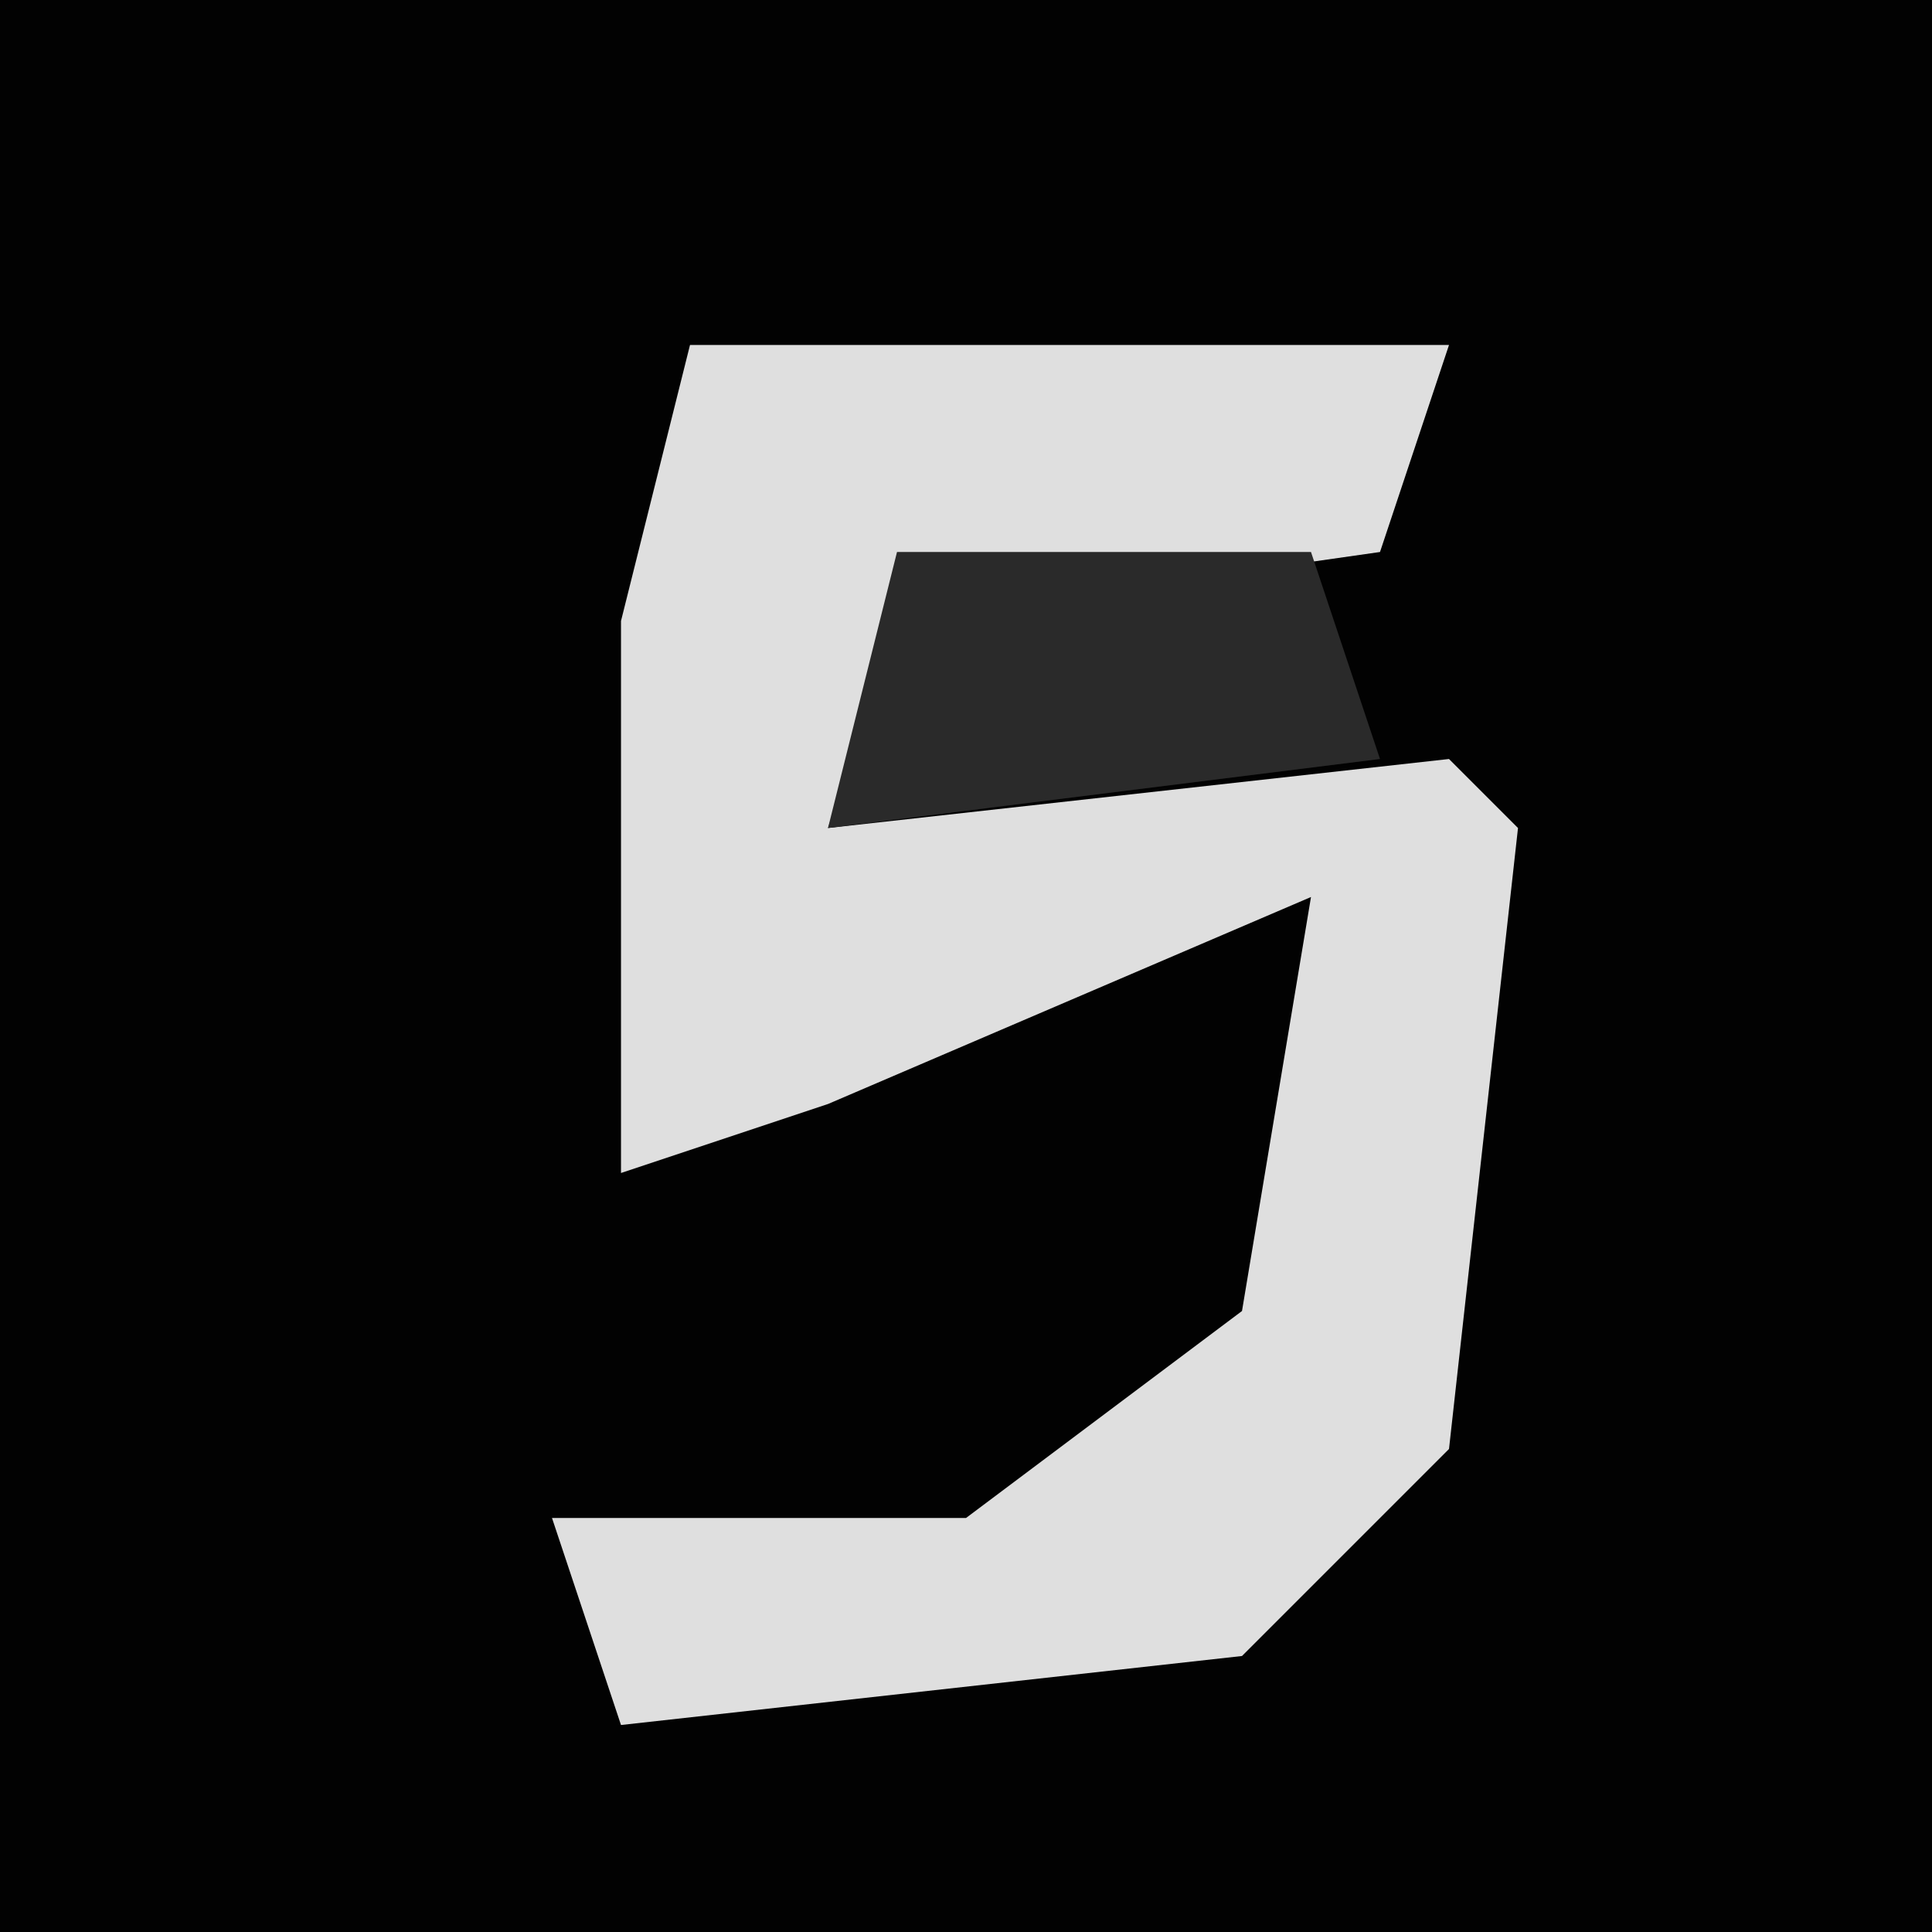 <?xml version="1.0" encoding="UTF-8"?>
<svg version="1.1" xmlns="http://www.w3.org/2000/svg" width="28" height="28">
<path d="M0,0 L28,0 L28,28 L0,28 Z " fill="#020202" transform="translate(0,0)"/>
<path d="M0,0 L11,0 L10,3 L3,4 L2,7 L11,6 L12,7 L11,16 L8,19 L-1,20 L-2,17 L4,17 L8,14 L9,8 L2,11 L-1,12 L-1,4 Z " fill="#DFDFDF" transform="translate(10,5)"/>
<path d="M0,0 L6,0 L7,3 L-1,4 Z " fill="#2A2A2A" transform="translate(13,8)"/>
</svg>
